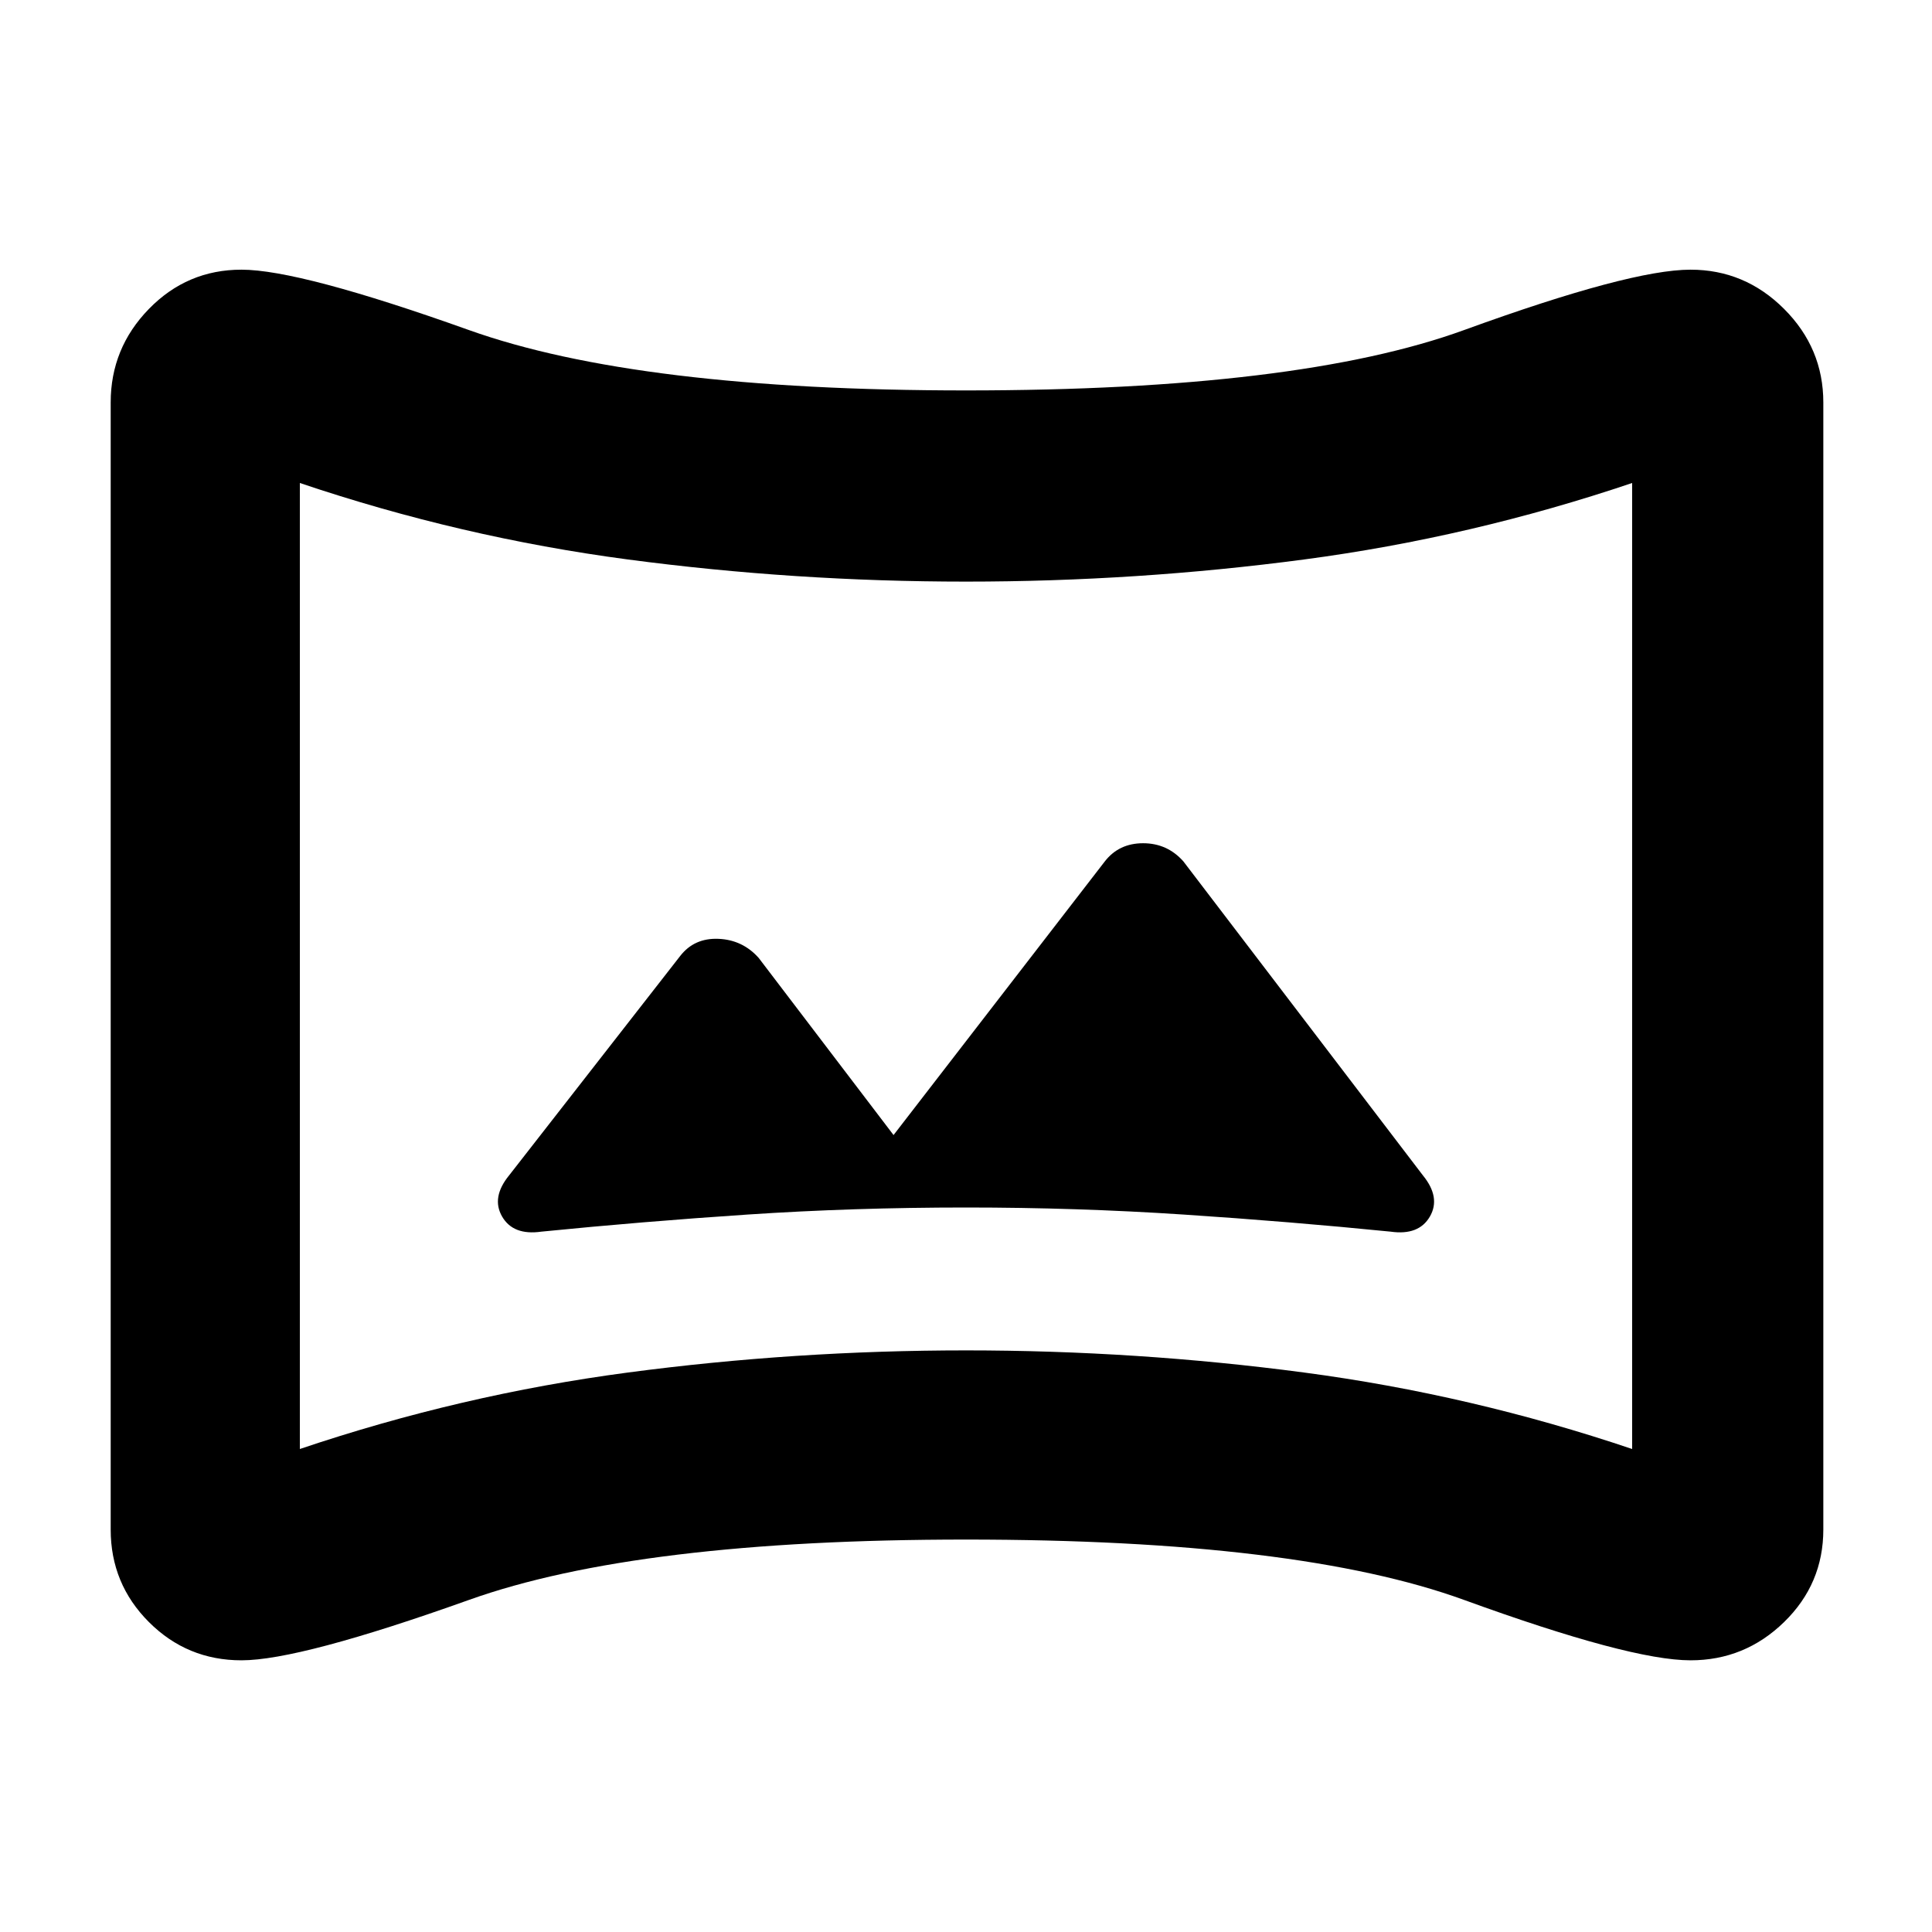 <svg xmlns="http://www.w3.org/2000/svg" height="48" width="48"><path d="M13.45 30.6Q15.95 30.35 18.575 30.175Q21.2 30 24 30Q26.75 30 29.4 30.175Q32.05 30.35 34.55 30.6Q35.25 30.7 35.525 30.225Q35.8 29.75 35.35 29.2L29.4 21.4Q29 20.95 28.4 20.95Q27.8 20.95 27.45 21.4L22.2 28.2L18.85 23.8Q18.45 23.35 17.85 23.325Q17.25 23.3 16.9 23.75L12.65 29.2Q12.2 29.75 12.475 30.225Q12.75 30.7 13.45 30.6ZM6 41.25Q4.65 41.25 3.7 40.3Q2.75 39.35 2.75 38V10Q2.75 8.65 3.7 7.675Q4.65 6.7 6 6.7Q7.45 6.7 11.65 8.2Q15.85 9.7 24 9.7Q32.25 9.7 36.375 8.2Q40.5 6.7 42 6.7Q43.35 6.7 44.325 7.675Q45.3 8.65 45.3 10V38Q45.3 39.35 44.325 40.3Q43.35 41.25 42 41.25Q40.5 41.25 36.375 39.75Q32.25 38.25 24 38.25Q15.85 38.25 11.65 39.75Q7.45 41.25 6 41.25ZM7.45 36Q11.45 34.65 15.6 34.1Q19.75 33.55 24 33.55Q28.25 33.55 32.4 34.1Q36.55 34.65 40.55 36V12Q36.55 13.35 32.4 13.9Q28.25 14.45 24 14.45Q19.75 14.45 15.6 13.9Q11.45 13.35 7.45 12ZM24 24Q24 24 24 24Q24 24 24 24Q24 24 24 24Q24 24 24 24Q24 24 24 24Q24 24 24 24Q24 24 24 24Q24 24 24 24Z"/></svg>
